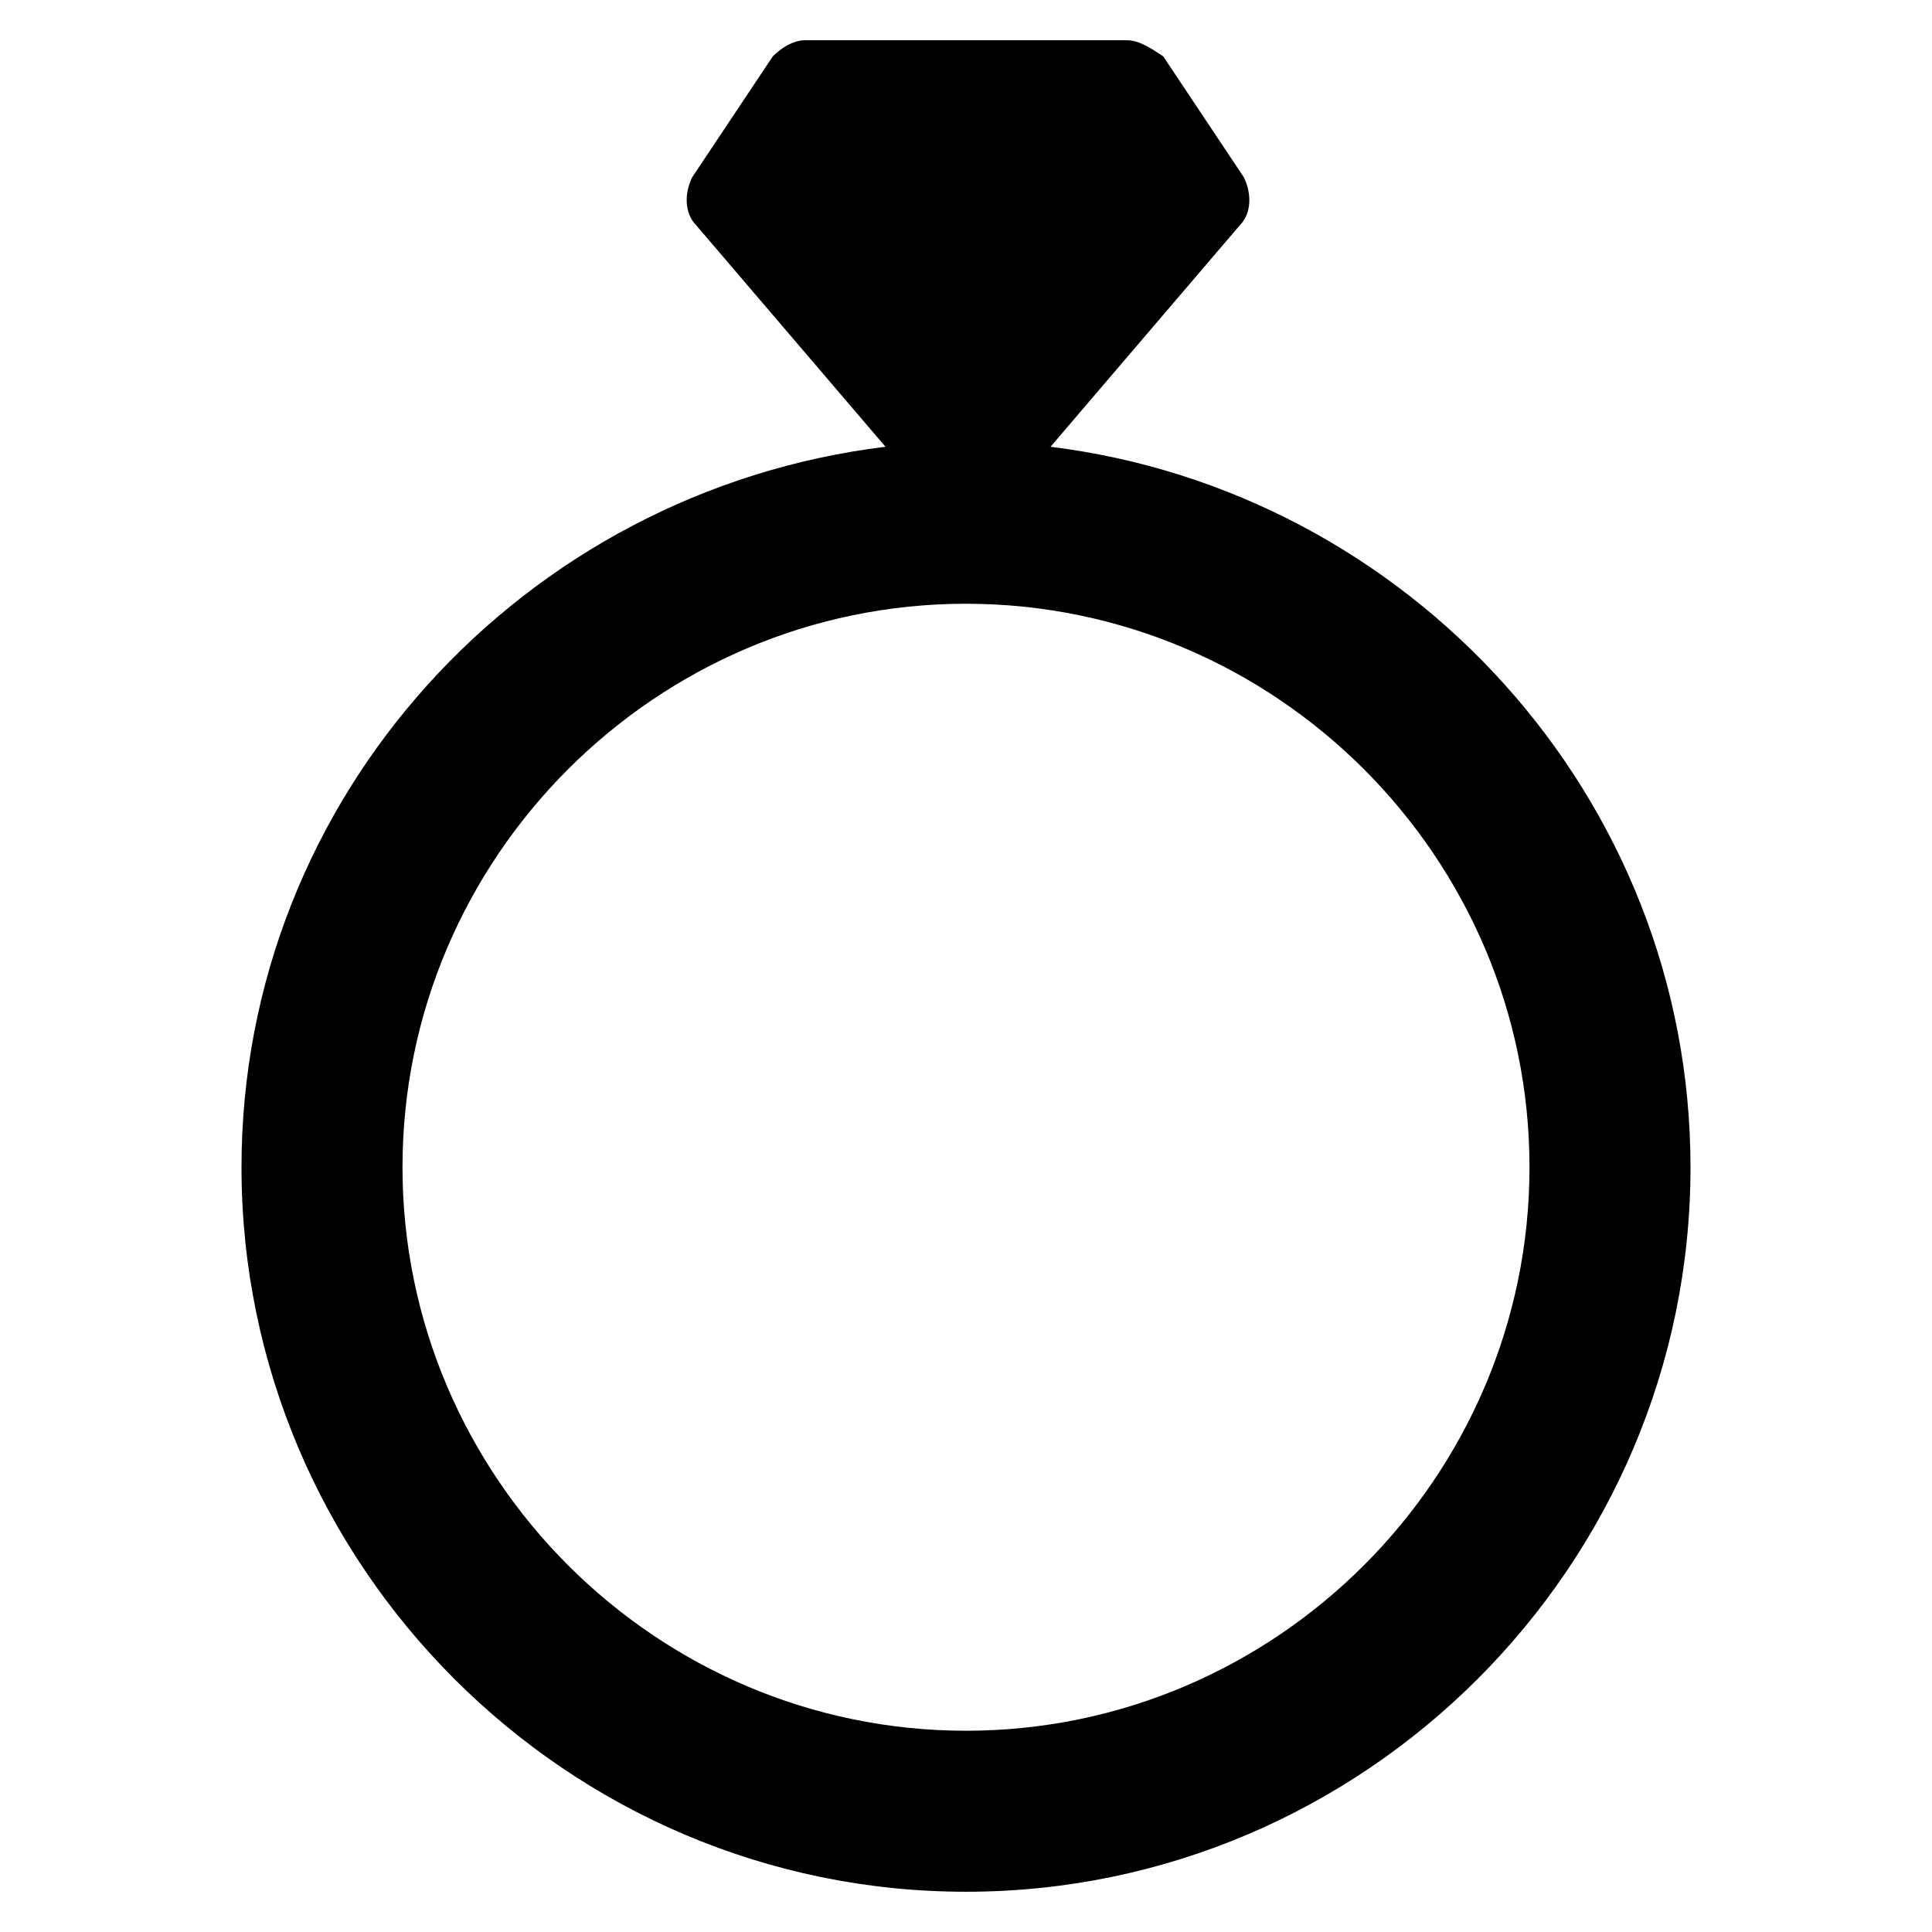 <?xml version="1.0" encoding="utf-8"?>
<!-- Generator: Adobe Illustrator 19.1.0, SVG Export Plug-In . SVG Version: 6.00 Build 0)  -->
<!DOCTYPE svg PUBLIC "-//W3C//DTD SVG 1.1//EN" "http://www.w3.org/Graphics/SVG/1.1/DTD/svg11.dtd">
<svg version="1.1" id="Layer_1" xmlns="http://www.w3.org/2000/svg" xmlns:xlink="http://www.w3.org/1999/xlink" x="0px" y="0px"
	 width="48px" height="48px" viewBox="0 0 48 48" enable-background="new 0 0 48 48" xml:space="preserve">
<path d="M26.1,11.1l4.7-5.5c0.3-0.3,0.3-0.8,0.1-1.2l-2-3C28.6,1.2,28.3,1,28,1h-8c-0.3,0-0.6,0.2-0.8,0.4l-2,3
	c-0.2,0.4-0.2,0.9,0.1,1.2l4.7,5.5C13,12.2,6,19.8,6,29c0,9.9,8.1,18,18,18s18-8.1,18-18C42,19.8,35,12.2,26.1,11.1z M24,43
	c-7.7,0-14-6.3-14-14s6.3-14,14-14s14,6.3,14,14S31.7,43,24,43z"/>
</svg>
